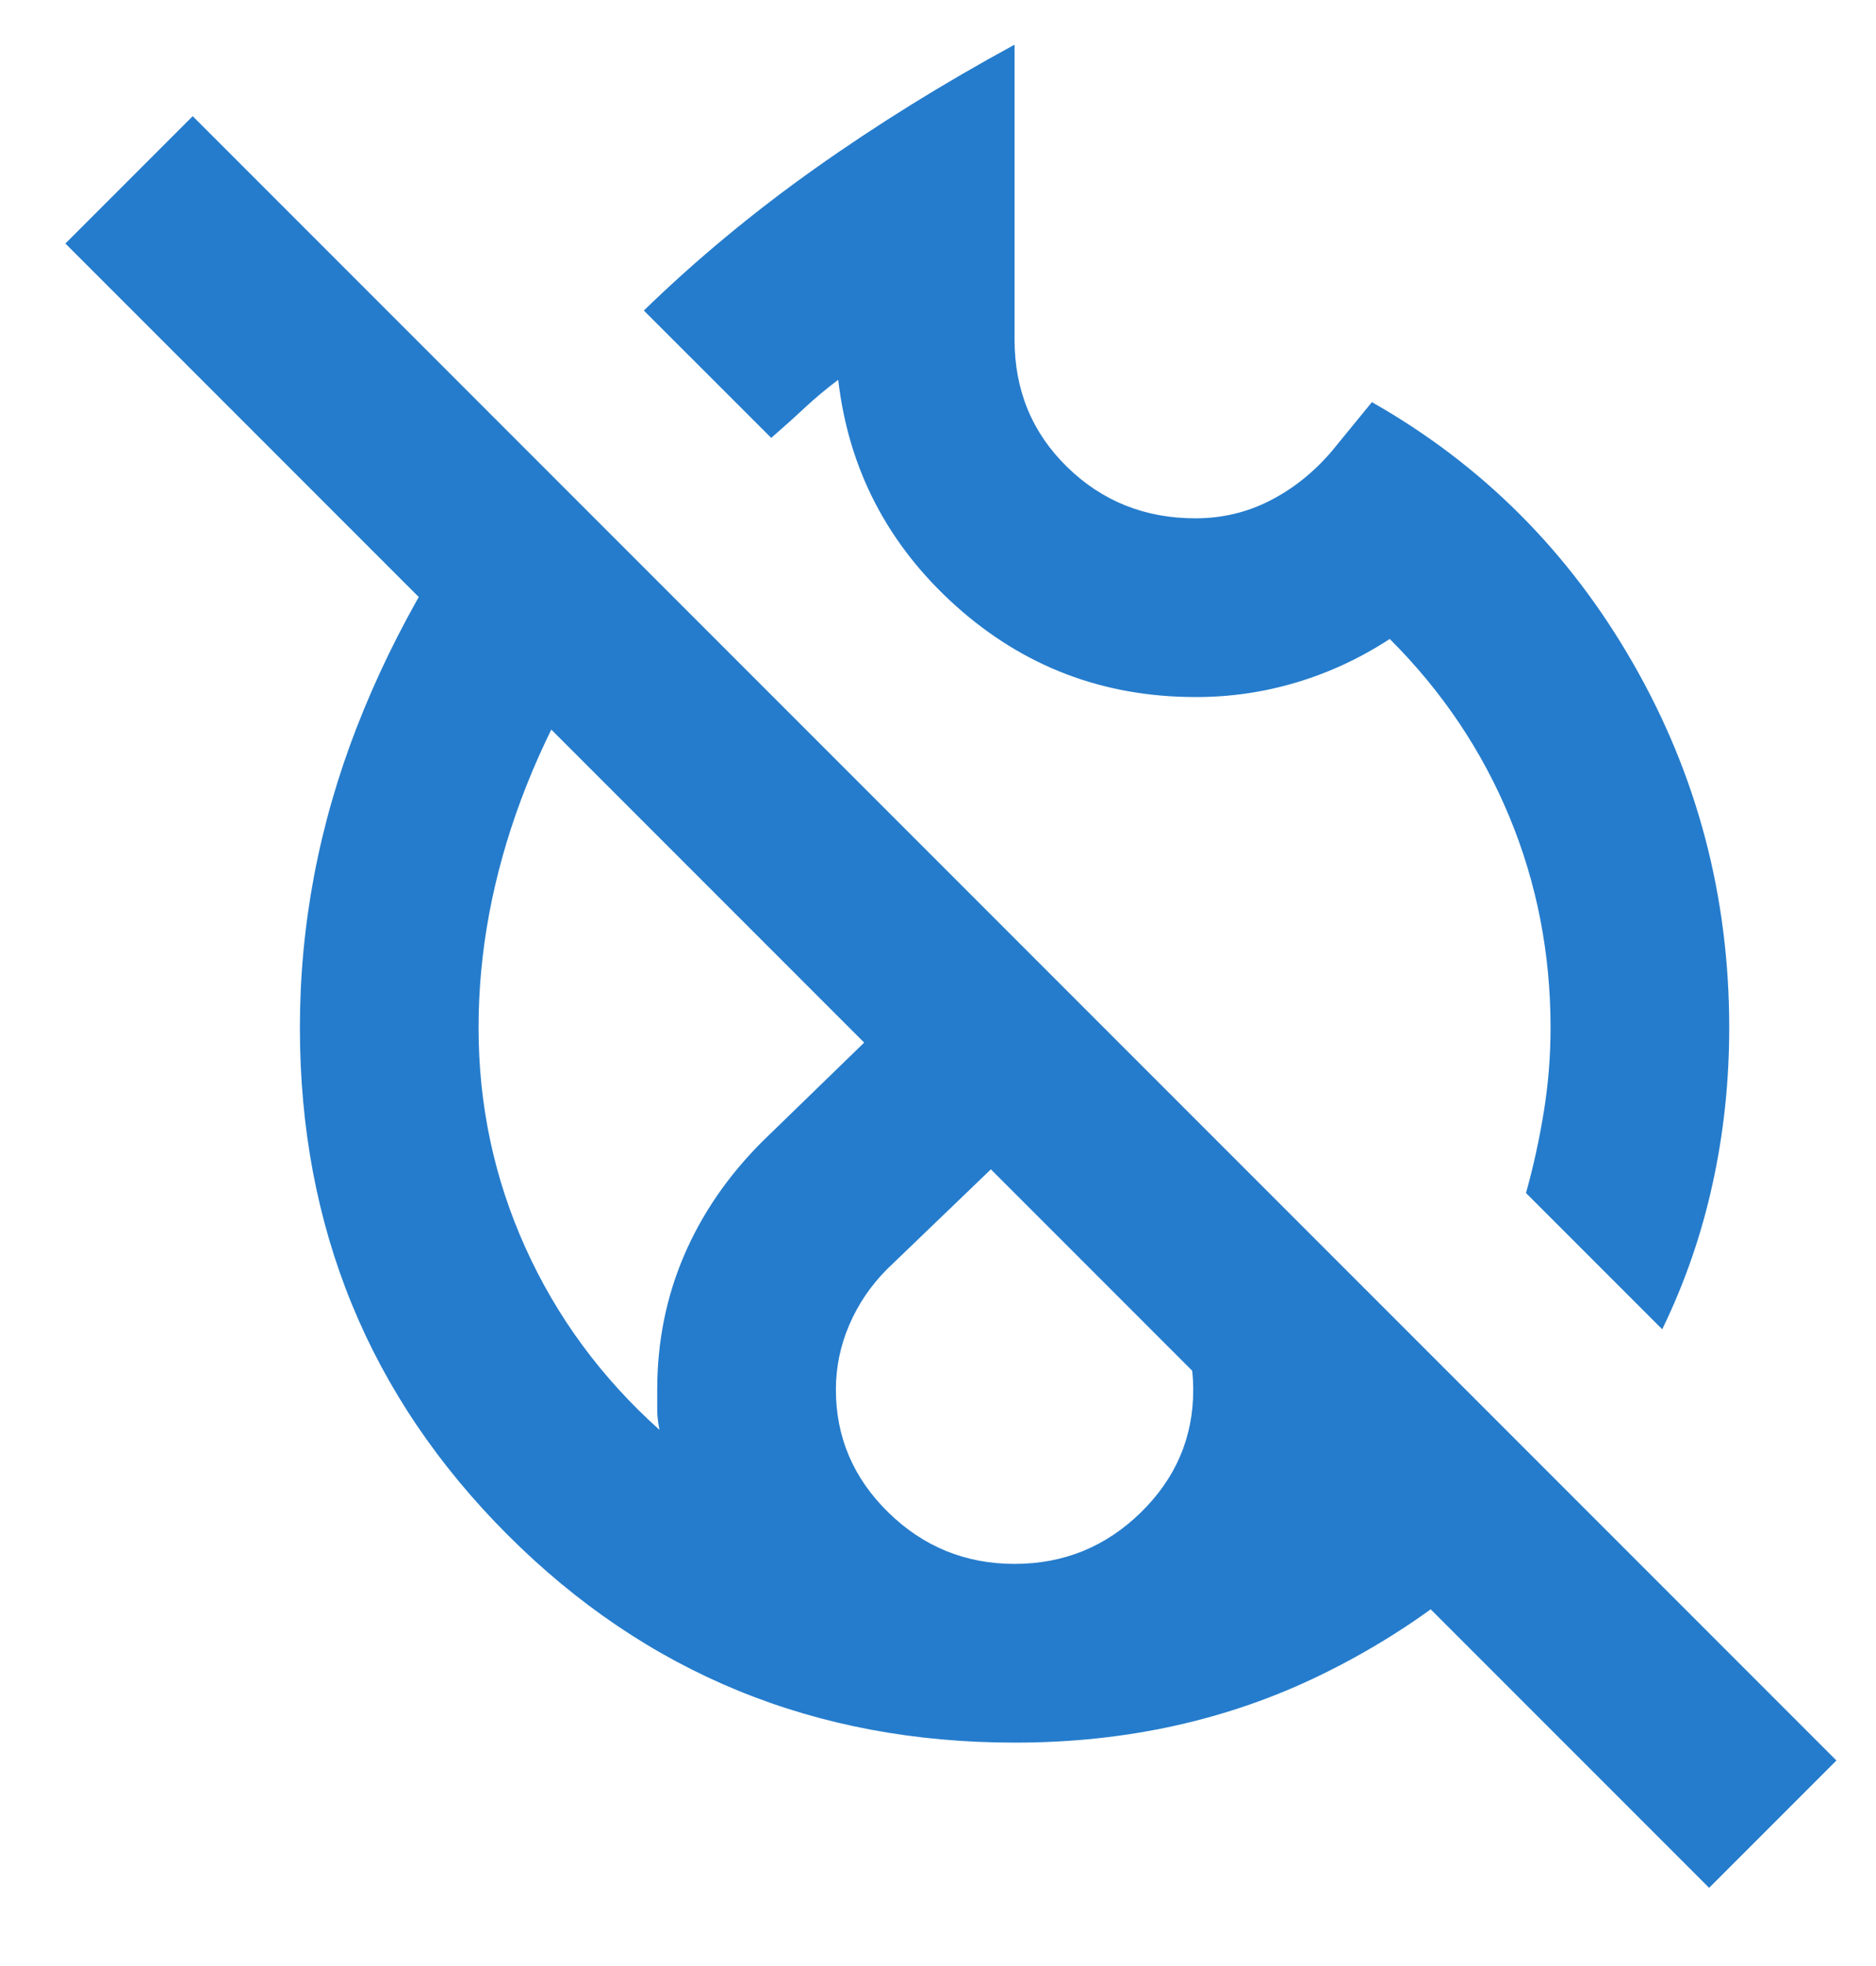 <svg width="21" height="22" viewBox="0 0 21 22" fill="none" xmlns="http://www.w3.org/2000/svg">
<path d="M19.132 21.125L0.732 2.725L2.157 1.3L11.357 10.5L20.557 19.7L19.132 21.125ZM18.607 14.875L17.082 13.35C17.166 13.05 17.232 12.746 17.282 12.437C17.332 12.128 17.357 11.816 17.357 11.5C17.357 10.667 17.203 9.879 16.895 9.137C16.587 8.395 16.141 7.733 15.557 7.15C15.224 7.367 14.874 7.529 14.507 7.638C14.141 7.747 13.766 7.801 13.382 7.8C12.349 7.8 11.453 7.458 10.694 6.775C9.936 6.092 9.499 5.25 9.383 4.25C9.25 4.35 9.125 4.454 9.008 4.563C8.892 4.672 8.767 4.784 8.633 4.9L7.207 3.475C7.791 2.908 8.428 2.379 9.12 1.888C9.812 1.397 10.558 0.934 11.357 0.5V3.8C11.357 4.367 11.553 4.842 11.945 5.225C12.337 5.608 12.816 5.8 13.382 5.8C13.682 5.8 13.962 5.733 14.22 5.6C14.479 5.467 14.708 5.283 14.907 5.05L15.357 4.5C16.591 5.2 17.566 6.175 18.282 7.425C18.999 8.675 19.357 10.033 19.357 11.5C19.357 12.1 19.295 12.683 19.17 13.25C19.046 13.817 18.858 14.358 18.607 14.875ZM11.357 19.5C9.124 19.5 7.232 18.725 5.682 17.175C4.132 15.625 3.357 13.733 3.357 11.5C3.357 10.35 3.57 9.229 3.994 8.137C4.419 7.045 5.032 5.999 5.832 5L7.257 6.425C6.624 7.258 6.149 8.1 5.832 8.95C5.516 9.8 5.357 10.65 5.357 11.5C5.357 12.367 5.532 13.188 5.882 13.963C6.232 14.738 6.732 15.417 7.382 16C7.366 15.917 7.357 15.842 7.357 15.775V15.55C7.357 15.017 7.457 14.517 7.657 14.05C7.857 13.583 8.149 13.158 8.532 12.775L11.107 10.275L12.532 11.7L9.932 14.2C9.749 14.383 9.607 14.592 9.507 14.825C9.407 15.058 9.357 15.3 9.357 15.55C9.357 16.083 9.553 16.542 9.945 16.925C10.337 17.308 10.808 17.5 11.357 17.5C11.907 17.5 12.378 17.308 12.77 16.925C13.162 16.542 13.358 16.083 13.357 15.55C13.357 15.283 13.303 15.042 13.195 14.825C13.087 14.608 12.941 14.408 12.757 14.225L13.907 13.075L17.482 16.65C16.732 17.533 15.837 18.229 14.795 18.738C13.754 19.247 12.608 19.501 11.357 19.5Z" fill="#257CCC"/>
</svg>
